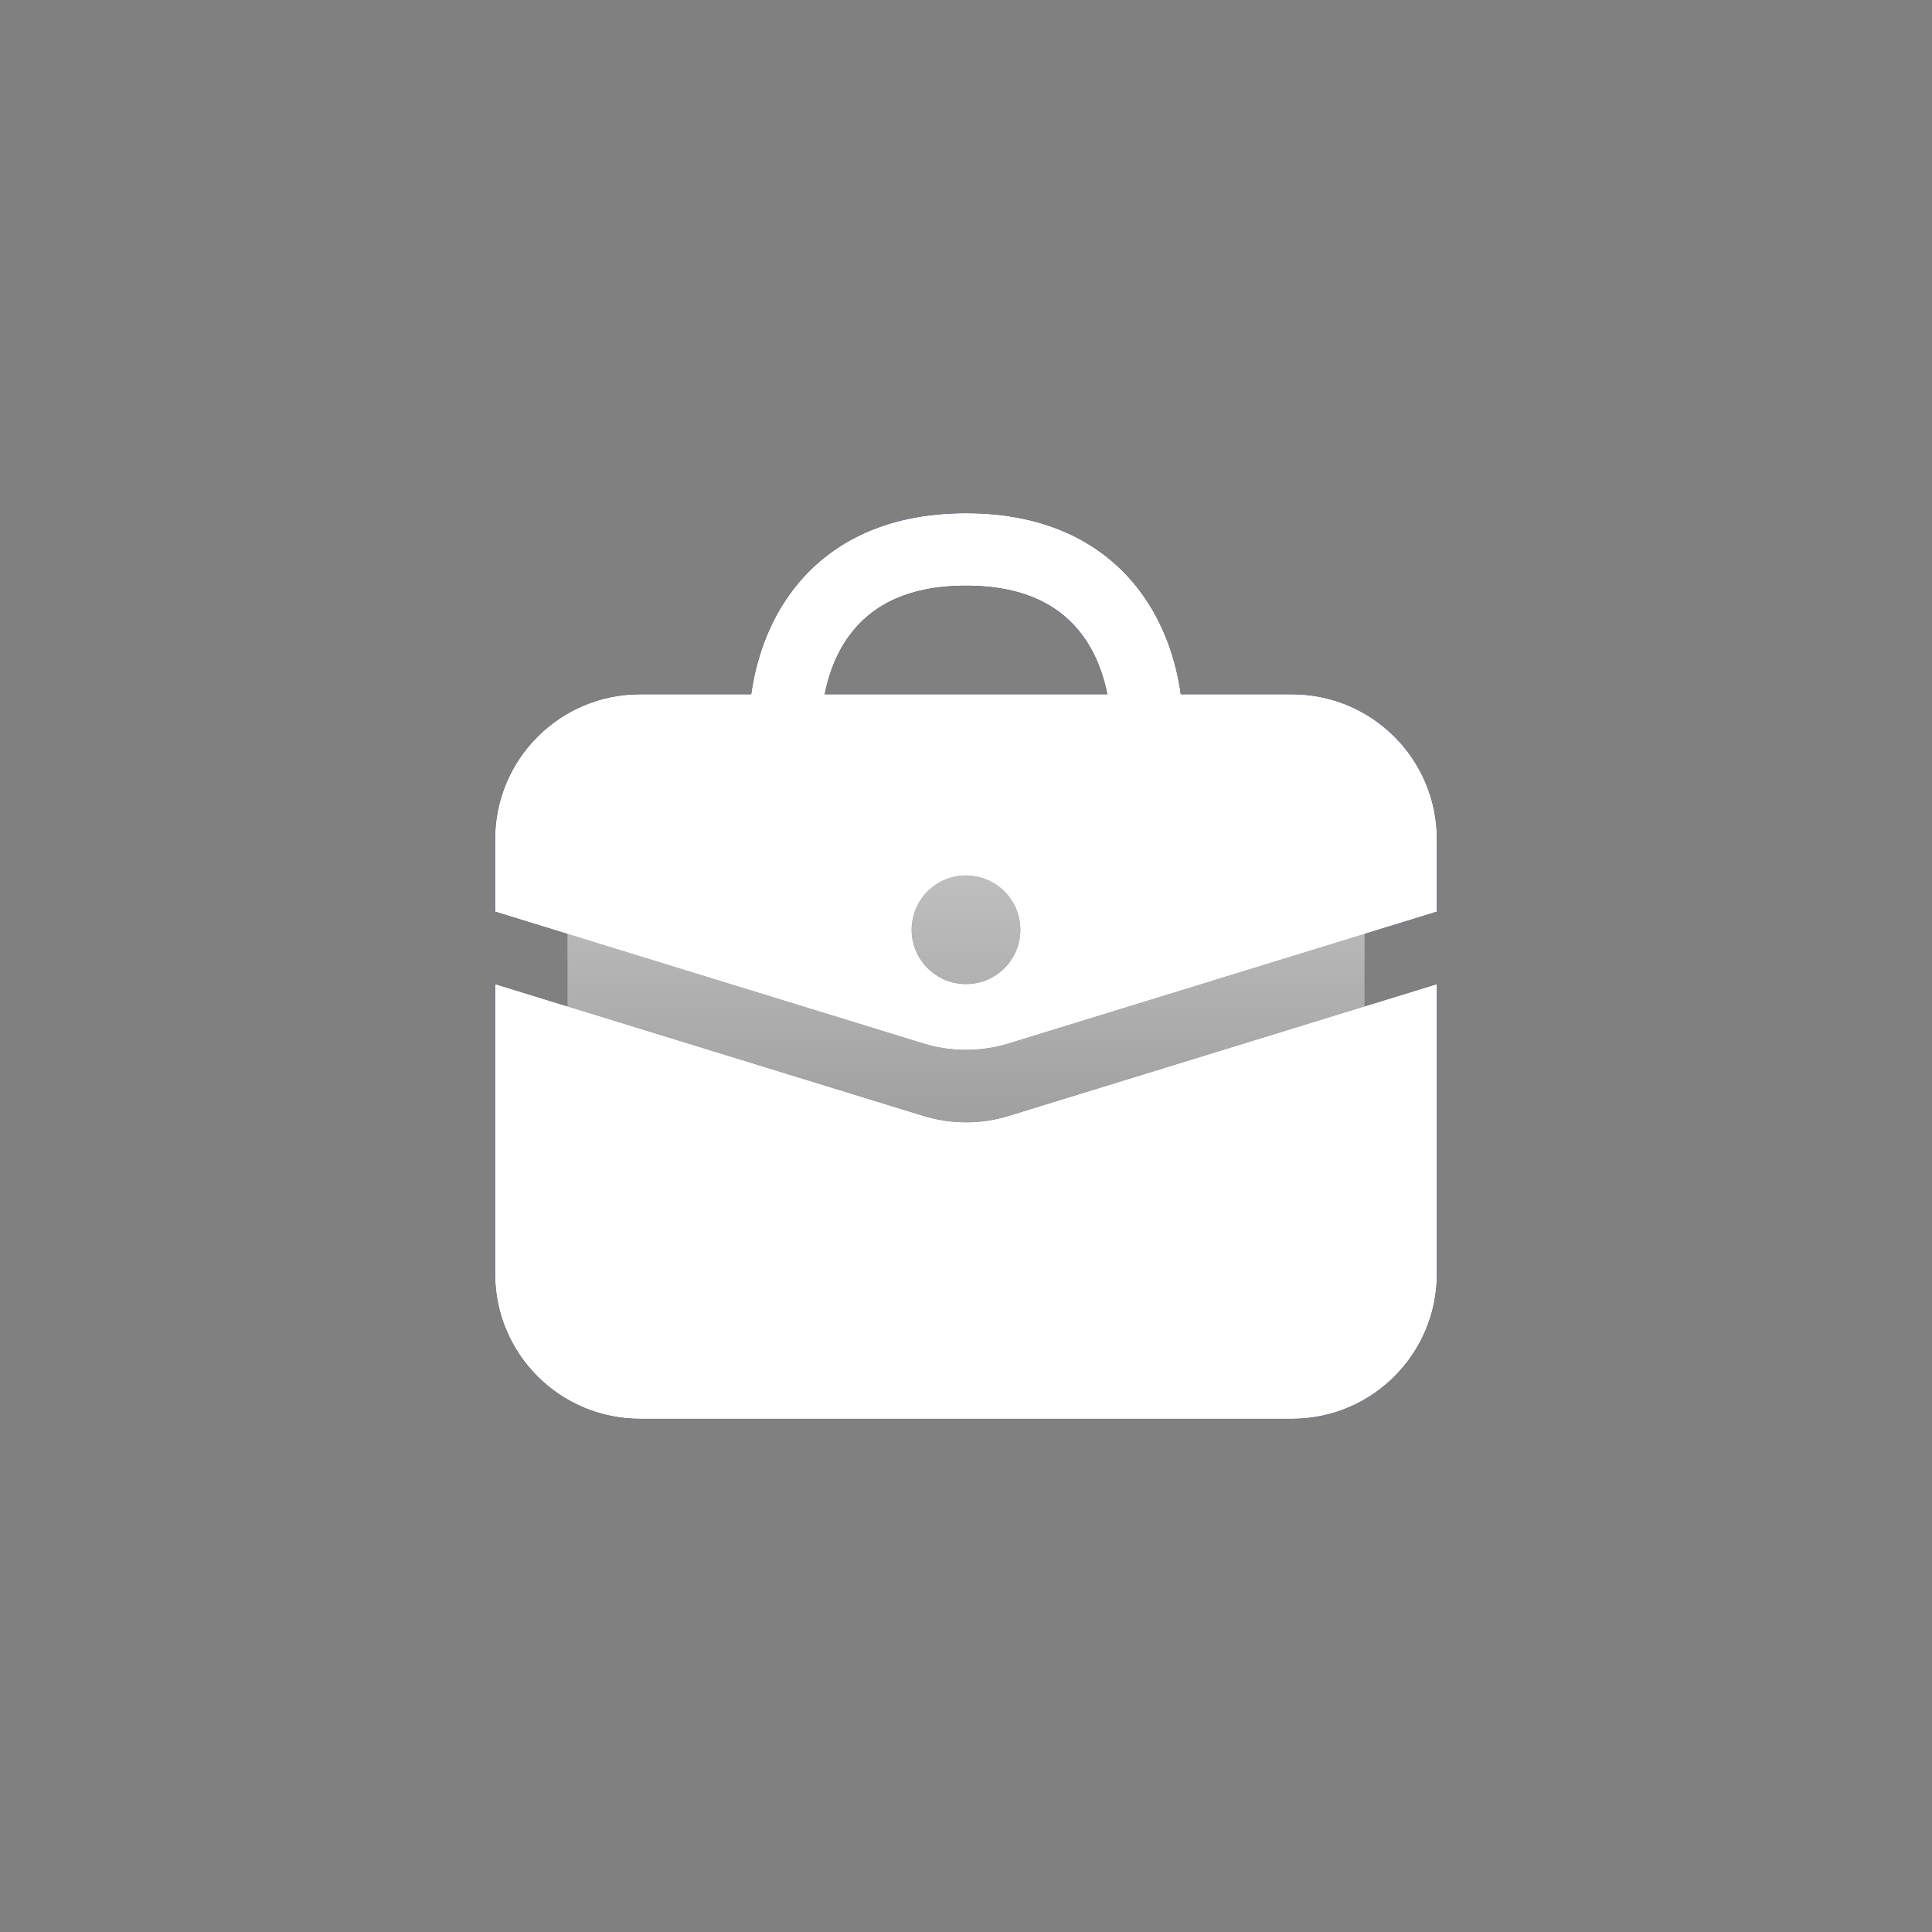 <svg width="30" height="30" viewBox="0 0 30 30" fill="none" xmlns="http://www.w3.org/2000/svg">
<rect x="0" y="0" width="30" height="30" fill="#808080" stroke="none"/>
<path d="M7.688 19.781V15.281L14.338 17.328C14.77 17.46 15.23 17.46 15.662 17.328L22.312 15.281V19.781C22.312 21.024 21.305 22.031 20.062 22.031H9.938C8.695 22.031 7.688 21.024 7.688 19.781Z" fill="#040E2C"/>
<path d="M7.688 19.781V15.281L14.338 17.328C14.77 17.46 15.23 17.46 15.662 17.328L22.312 15.281V19.781C22.312 21.024 21.305 22.031 20.062 22.031H9.938C8.695 22.031 7.688 21.024 7.688 19.781Z" fill="#0F215C"/>
<path d="M7.688 19.781V15.281L14.338 17.328C14.77 17.46 15.23 17.46 15.662 17.328L22.312 15.281V19.781C22.312 21.024 21.305 22.031 20.062 22.031H9.938C8.695 22.031 7.688 21.024 7.688 19.781Z" fill="white"/>
<path fill-rule="evenodd" clip-rule="evenodd" d="M11.665 10.781C11.738 10.257 11.924 9.679 12.3 9.178C12.838 8.461 13.714 7.969 15 7.969C16.286 7.969 17.162 8.461 17.7 9.178C18.076 9.679 18.262 10.257 18.335 10.781H20.062C21.305 10.781 22.312 11.789 22.312 13.031V14.156L15.662 16.203C15.23 16.335 14.77 16.335 14.338 16.203L7.688 14.156V13.031C7.688 11.789 8.695 10.781 9.938 10.781H11.665ZM12.805 10.781C12.869 10.455 12.994 10.127 13.2 9.853C13.506 9.445 14.036 9.094 15 9.094C15.964 9.094 16.494 9.445 16.8 9.853C17.006 10.127 17.131 10.455 17.195 10.781H12.805ZM15 15.281C15.466 15.281 15.844 14.903 15.844 14.438C15.844 13.972 15.466 13.594 15 13.594C14.534 13.594 14.156 13.972 14.156 14.438C14.156 14.903 14.534 15.281 15 15.281Z" fill="#040E2C"/>
<path fill-rule="evenodd" clip-rule="evenodd" d="M11.665 10.781C11.738 10.257 11.924 9.679 12.3 9.178C12.838 8.461 13.714 7.969 15 7.969C16.286 7.969 17.162 8.461 17.7 9.178C18.076 9.679 18.262 10.257 18.335 10.781H20.062C21.305 10.781 22.312 11.789 22.312 13.031V14.156L15.662 16.203C15.23 16.335 14.77 16.335 14.338 16.203L7.688 14.156V13.031C7.688 11.789 8.695 10.781 9.938 10.781H11.665ZM12.805 10.781C12.869 10.455 12.994 10.127 13.2 9.853C13.506 9.445 14.036 9.094 15 9.094C15.964 9.094 16.494 9.445 16.8 9.853C17.006 10.127 17.131 10.455 17.195 10.781H12.805ZM15 15.281C15.466 15.281 15.844 14.903 15.844 14.438C15.844 13.972 15.466 13.594 15 13.594C14.534 13.594 14.156 13.972 14.156 14.438C14.156 14.903 14.534 15.281 15 15.281Z" fill="#0F215C"/>
<path fill-rule="evenodd" clip-rule="evenodd" d="M11.665 10.781C11.738 10.257 11.924 9.679 12.3 9.178C12.838 8.461 13.714 7.969 15 7.969C16.286 7.969 17.162 8.461 17.7 9.178C18.076 9.679 18.262 10.257 18.335 10.781H20.062C21.305 10.781 22.312 11.789 22.312 13.031V14.156L15.662 16.203C15.23 16.335 14.77 16.335 14.338 16.203L7.688 14.156V13.031C7.688 11.789 8.695 10.781 9.938 10.781H11.665ZM12.805 10.781C12.869 10.455 12.994 10.127 13.2 9.853C13.506 9.445 14.036 9.094 15 9.094C15.964 9.094 16.494 9.445 16.8 9.853C17.006 10.127 17.131 10.455 17.195 10.781H12.805ZM15 15.281C15.466 15.281 15.844 14.903 15.844 14.438C15.844 13.972 15.466 13.594 15 13.594C14.534 13.594 14.156 13.972 14.156 14.438C14.156 14.903 14.534 15.281 15 15.281Z" fill="white"/>
<path d="M21.188 13.594V18.094C21.188 19.026 20.432 19.781 19.5 19.781H10.5C9.568 19.781 8.812 19.026 8.812 18.094V13.594C8.812 12.662 9.568 11.906 10.5 11.906H19.5C20.432 11.906 21.188 12.662 21.188 13.594Z" fill="url(#paint0_linear_51443_34902)"/>
<defs>
<linearGradient id="paint0_linear_51443_34902" x1="15" y1="11.906" x2="15" y2="19.781" gradientUnits="userSpaceOnUse">
<stop stop-color="white" stop-opacity="0.6"/>
<stop offset="1" stop-color="white" stop-opacity="0.1"/>
</linearGradient>
</defs>
</svg>
